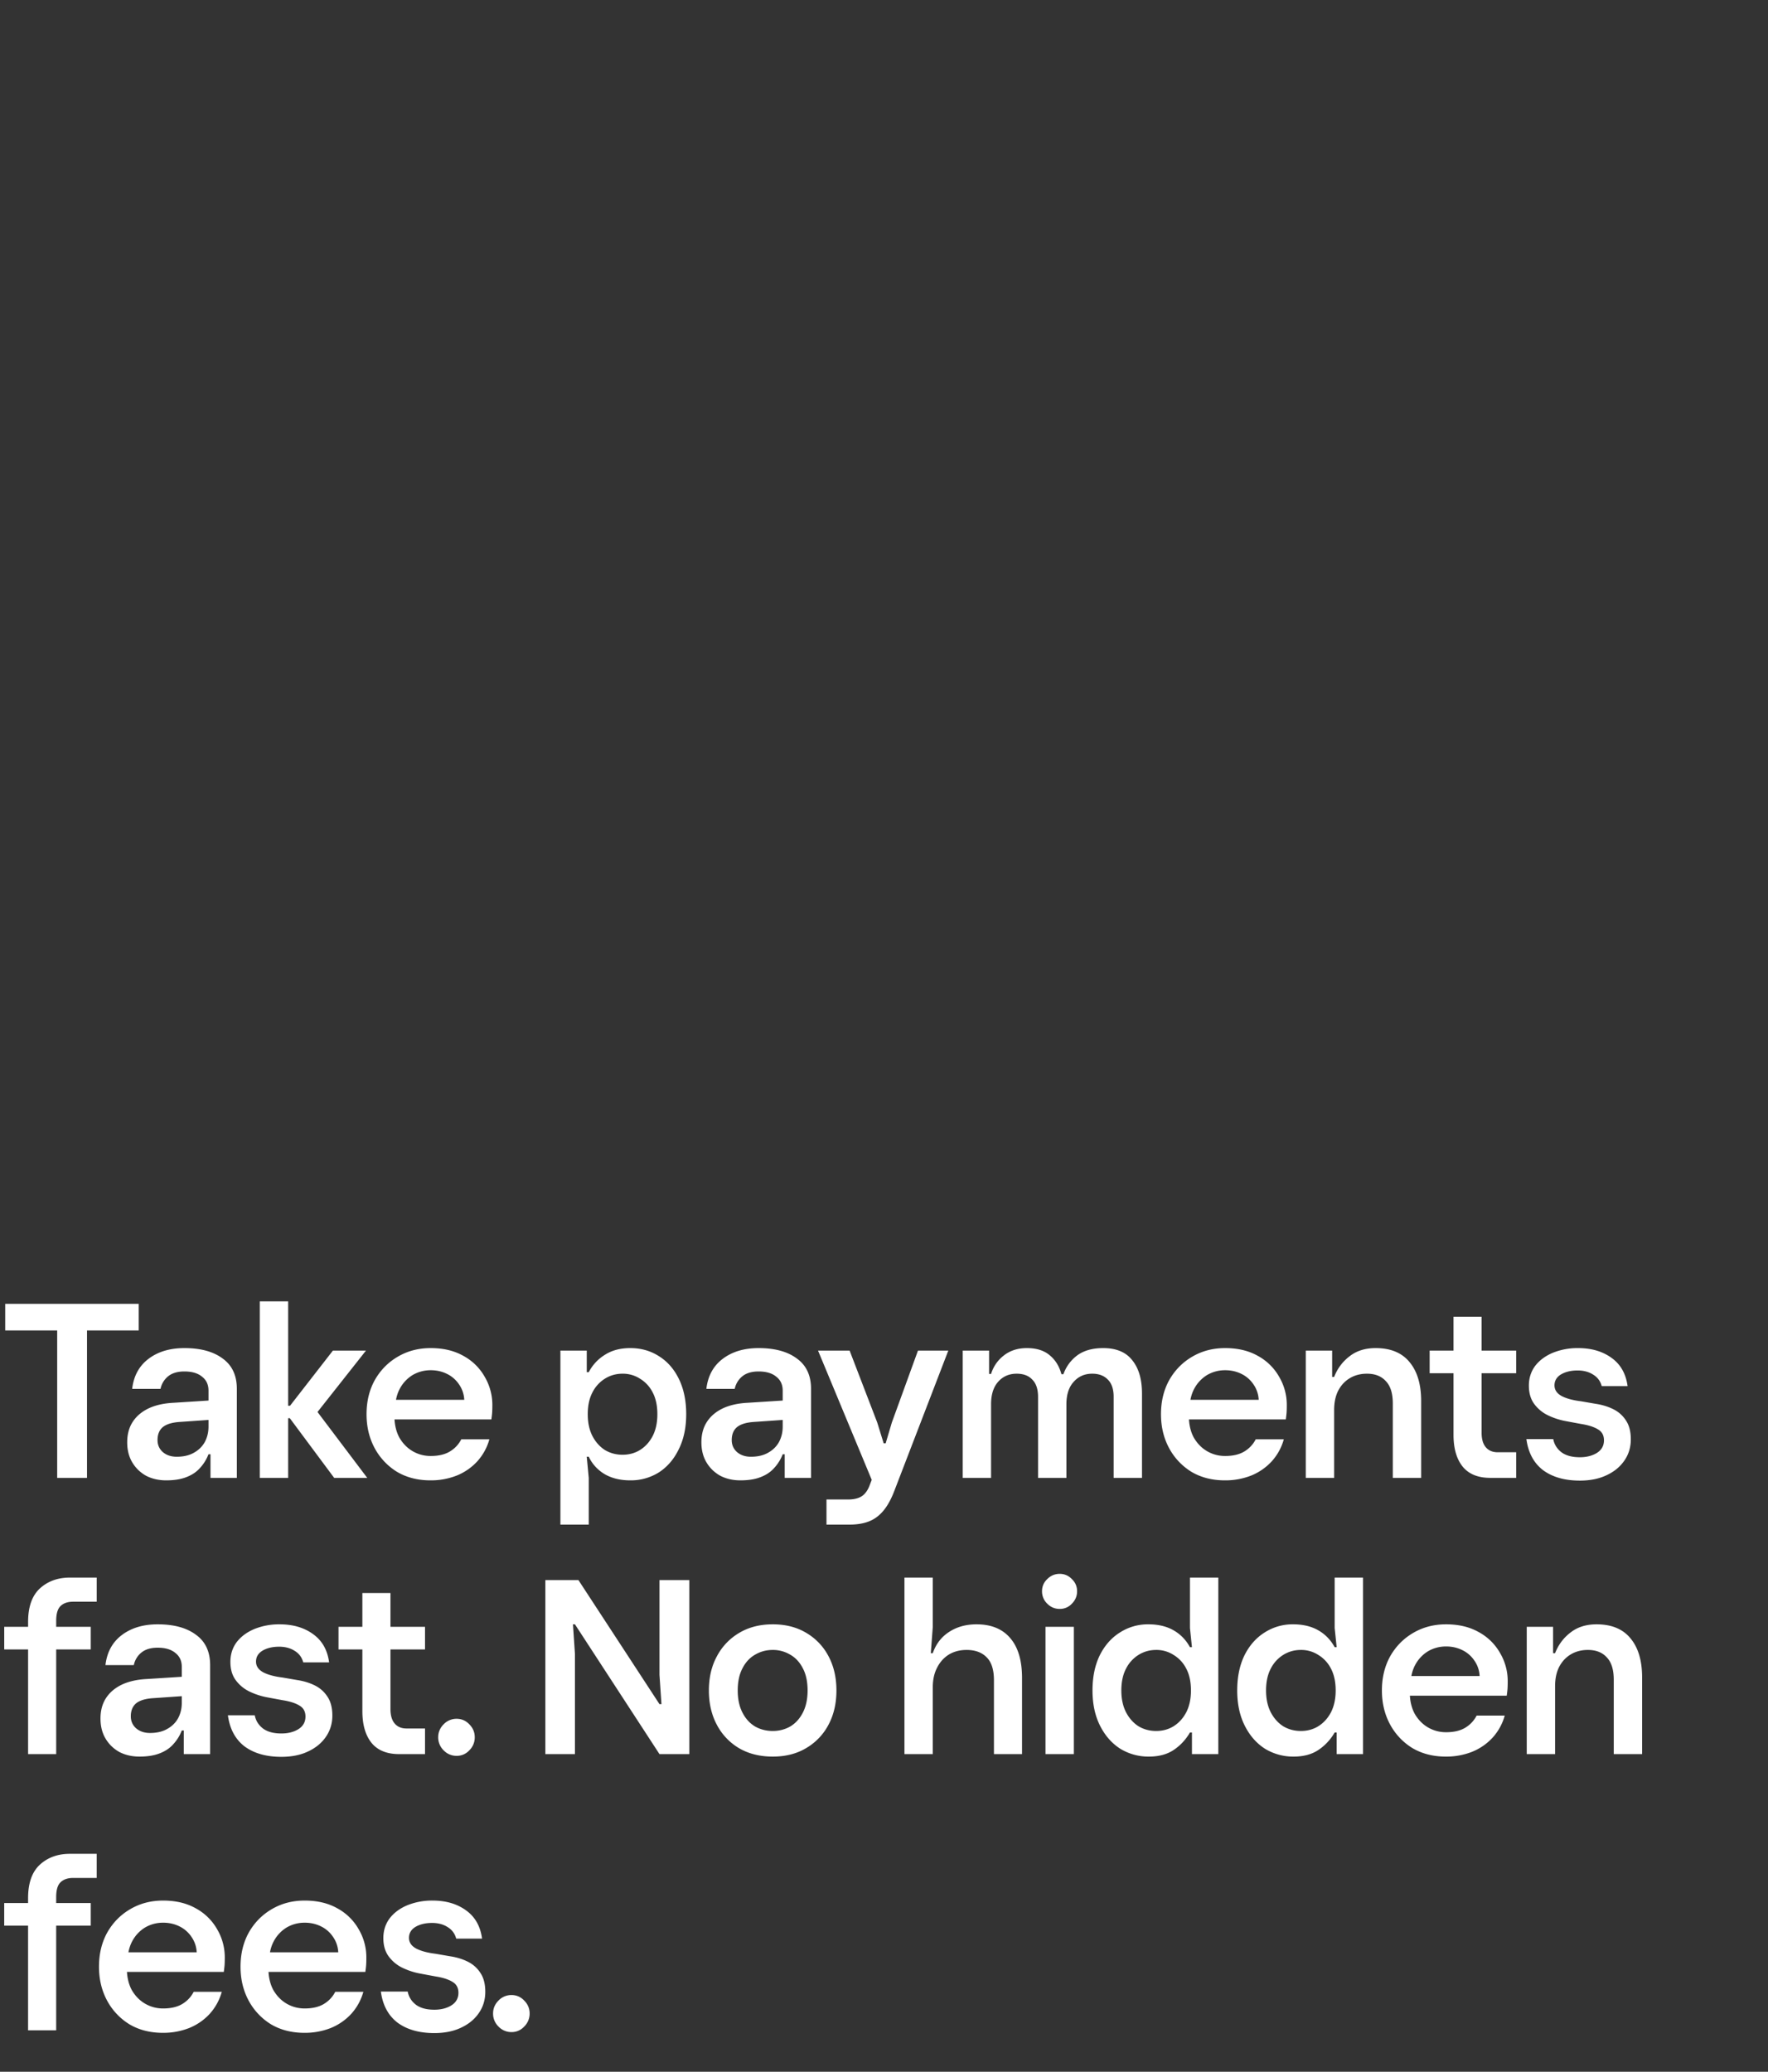 <svg width="128" height="150" viewBox="0 0 128 150" fill="none" xmlns="http://www.w3.org/2000/svg"><rect x="0" y="0" width="128" height="150" fill="#333333" stroke="none"/><path d="M4.14 107V95.66H6.3V107H4.14zM.378 96.326V94.4h9.666v1.926H.378zm11.657 10.854c-.552 0-1.044-.114-1.476-.342-.42-.24-.75-.564-.99-.972-.24-.408-.36-.888-.36-1.44 0-.576.132-1.068.396-1.476.264-.408.642-.732 1.134-.972.504-.24 1.11-.378 1.818-.414l2.538-.162v-.72c0-.432-.156-.768-.468-1.008-.3-.252-.726-.378-1.278-.378-.504 0-.9.12-1.188.36a1.582 1.582 0 00-.54.9H9.569c.108-.936.504-1.662 1.188-2.178.684-.516 1.548-.774 2.592-.774 1.176 0 2.1.252 2.772.756.684.492 1.026 1.224 1.026 2.196V107h-1.908v-1.71h-.144a3.115 3.115 0 01-.612.99c-.252.288-.582.51-.99.666-.396.156-.882.234-1.458.234zm.756-1.71c.492 0 .906-.096 1.242-.288.348-.192.612-.45.792-.774.18-.336.27-.708.27-1.116v-.486l-2.07.144c-.564.036-.978.162-1.242.378-.252.216-.378.528-.378.936 0 .348.126.636.378.864.264.228.6.342 1.008.342zM24.193 107l-3.546-4.77 3.456-4.446h2.394l-3.51 4.446 3.6 4.77h-2.394zm-3.438-4.32v-.9h.504v.9h-.504zM18.81 107V94.22h2.052V107H18.81zm12.353.18c-.912 0-1.716-.204-2.412-.612a4.53 4.53 0 01-1.62-1.71c-.396-.732-.594-1.554-.594-2.466 0-.924.198-1.746.594-2.466.408-.72.96-1.284 1.656-1.692.708-.42 1.506-.63 2.394-.63.912 0 1.698.186 2.358.558a3.912 3.912 0 011.548 1.512 4 4 0 01.558 2.088c0 .228-.006.414-.018.558-.012.132-.03.282-.054.45h-8.226v-1.422h6.264a2.107 2.107 0 00-.378-1.116 2.2 2.2 0 00-.864-.756c-.36-.18-.756-.27-1.188-.27-.468 0-.9.114-1.296.342a2.572 2.572 0 00-.936.99c-.228.42-.342.93-.342 1.53l-.054.414c0 .624.12 1.158.36 1.602.252.432.576.762.972.99.396.228.828.342 1.296.342.564 0 1.026-.108 1.386-.324.36-.216.636-.51.828-.882h2.034a3.943 3.943 0 01-.882 1.602 4.104 4.104 0 01-1.494 1.026 5.09 5.09 0 01-1.89.342zm9.409 3.204v-12.6h1.908v1.566h.144a3.197 3.197 0 011.17-1.26c.504-.324 1.116-.486 1.836-.486.78 0 1.476.198 2.088.594.612.384 1.092.936 1.44 1.656.348.72.522 1.566.522 2.538 0 .972-.18 1.818-.54 2.538-.348.72-.828 1.278-1.44 1.674a3.814 3.814 0 01-2.07.576c-.72 0-1.338-.15-1.854-.45a2.916 2.916 0 01-1.152-1.26h-.144l.144 1.53v3.384h-2.052zm4.5-5.058c.468 0 .888-.114 1.26-.342.384-.24.69-.576.918-1.008.228-.444.342-.972.342-1.584 0-.624-.114-1.152-.342-1.584a2.447 2.447 0 00-.918-.99 2.274 2.274 0 00-1.26-.36c-.468 0-.894.12-1.278.36a2.491 2.491 0 00-.9.99c-.228.432-.342.96-.342 1.584 0 .612.114 1.14.342 1.584.228.432.528.768.9 1.008.384.228.81.342 1.278.342zm8.534 1.854c-.552 0-1.044-.114-1.476-.342-.42-.24-.75-.564-.99-.972-.24-.408-.36-.888-.36-1.44 0-.576.132-1.068.396-1.476.264-.408.642-.732 1.134-.972.504-.24 1.11-.378 1.818-.414l2.538-.162v-.72c0-.432-.156-.768-.468-1.008-.3-.252-.726-.378-1.278-.378-.504 0-.9.12-1.188.36a1.582 1.582 0 00-.54.9h-2.052c.108-.936.504-1.662 1.188-2.178.684-.516 1.548-.774 2.592-.774 1.176 0 2.1.252 2.772.756.684.492 1.026 1.224 1.026 2.196V107h-1.908v-1.71h-.144a3.115 3.115 0 01-.612.99c-.252.288-.582.51-.99.666-.396.156-.882.234-1.458.234zm.756-1.71c.492 0 .906-.096 1.242-.288.348-.192.612-.45.792-.774.18-.336.27-.708.27-1.116v-.486l-2.07.144c-.564.036-.978.162-1.242.378-.252.216-.378.528-.378.936 0 .348.126.636.378.864.264.228.6.342 1.008.342zm7.13 4.914h-1.656v-1.818h1.548c.408 0 .732-.072.972-.216.24-.144.432-.39.576-.738l.18-.468-3.888-9.36h2.286l1.998 5.202.468 1.512h.144l.45-1.512 1.89-5.202h2.196l-3.906 10.152c-.228.6-.492 1.08-.792 1.44-.3.36-.648.618-1.044.774-.396.156-.87.234-1.422.234zM69.699 107v-9.216h1.909v1.692h.143c.168-.54.474-.984.918-1.332.457-.36 1.014-.54 1.675-.54.696 0 1.248.174 1.656.522.407.336.69.792.846 1.368h.144a2.89 2.89 0 011.008-1.368c.48-.348 1.103-.522 1.871-.522.948 0 1.65.294 2.106.882.469.576.703 1.38.703 2.412V107h-2.052v-5.868c0-.552-.139-.966-.415-1.242-.275-.288-.653-.432-1.133-.432-.553 0-1.002.198-1.35.594-.349.384-.522.924-.522 1.62V107h-2.053v-5.868c0-.552-.138-.966-.413-1.242-.264-.288-.642-.432-1.134-.432-.552 0-1.002.198-1.35.594-.337.384-.505.924-.505 1.62V107H69.7zm18.98.18c-.912 0-1.716-.204-2.412-.612a4.53 4.53 0 01-1.62-1.71c-.396-.732-.594-1.554-.594-2.466 0-.924.198-1.746.594-2.466.408-.72.96-1.284 1.656-1.692.708-.42 1.506-.63 2.394-.63.912 0 1.698.186 2.358.558a3.912 3.912 0 011.548 1.512 4 4 0 01.558 2.088c0 .228-.006.414-.018.558-.012.132-.03.282-.054.45h-8.226v-1.422h6.264a2.107 2.107 0 00-.378-1.116 2.2 2.2 0 00-.864-.756c-.36-.18-.756-.27-1.188-.27-.468 0-.9.114-1.296.342a2.572 2.572 0 00-.936.99c-.228.42-.342.93-.342 1.53l-.054.414c0 .624.12 1.158.36 1.602.252.432.576.762.972.99.396.228.828.342 1.296.342.564 0 1.026-.108 1.386-.324.36-.216.636-.51.828-.882h2.034a3.943 3.943 0 01-.882 1.602 4.104 4.104 0 01-1.494 1.026 5.09 5.09 0 01-1.89.342zm5.858-.18v-9.216h1.908v1.908h.144c.24-.612.612-1.11 1.116-1.494.504-.396 1.134-.594 1.89-.594 1.08 0 1.896.336 2.448 1.008.564.672.846 1.614.846 2.826V107h-2.052v-5.382c0-.732-.168-1.272-.504-1.62-.324-.36-.78-.54-1.368-.54-.468 0-.882.108-1.242.324-.36.216-.642.522-.846.918-.192.384-.288.846-.288 1.386V107h-2.052zm13.359 0c-.888 0-1.554-.27-1.998-.81-.444-.552-.666-1.32-.666-2.304v-8.55h2.034v8.406c0 .456.102.804.306 1.044.204.24.492.36.864.36h1.332V107h-1.872zm-4.392-7.578v-1.638h6.264v1.638h-6.264zm10.874 7.776c-1.092 0-1.98-.252-2.664-.756-.672-.516-1.074-1.266-1.206-2.25h1.944c.072.384.27.702.594.954.324.24.768.36 1.332.36.48 0 .888-.102 1.224-.306.348-.216.522-.522.522-.918 0-.36-.144-.624-.432-.792-.288-.18-.702-.312-1.242-.396l-1.062-.198a5.093 5.093 0 01-1.332-.432 2.676 2.676 0 01-.99-.828c-.252-.348-.378-.786-.378-1.314 0-.54.15-1.014.45-1.422.312-.408.738-.726 1.278-.954a4.766 4.766 0 011.836-.342c.96 0 1.764.234 2.412.702.66.468 1.05 1.152 1.17 2.052h-1.872c-.096-.36-.3-.636-.612-.828-.312-.204-.69-.306-1.134-.306-.48 0-.882.096-1.206.288-.312.192-.468.456-.468.792 0 .324.174.582.522.774.348.18.816.306 1.404.378l1.044.18c.48.072.912.204 1.296.396.384.192.69.468.918.828.228.348.342.798.342 1.35 0 .588-.162 1.11-.486 1.566-.312.444-.744.792-1.296 1.044-.54.252-1.176.378-1.908.378zM2.034 127v-9.576c0-1.08.282-1.884.846-2.412.576-.528 1.302-.792 2.178-.792h1.944v1.746h-1.71c-.396 0-.702.108-.918.324-.204.204-.306.558-.306 1.062V127H2.034zm-1.728-7.578v-1.638H6.57v1.638H.306zm9.795 7.758c-.552 0-1.044-.114-1.476-.342-.42-.24-.75-.564-.99-.972-.24-.408-.36-.888-.36-1.44 0-.576.132-1.068.396-1.476.264-.408.642-.732 1.134-.972.504-.24 1.11-.378 1.818-.414l2.538-.162v-.72c0-.432-.156-.768-.468-1.008-.3-.252-.726-.378-1.278-.378-.504 0-.9.12-1.188.36a1.582 1.582 0 00-.54.9H7.635c.108-.936.504-1.662 1.188-2.178.684-.516 1.548-.774 2.592-.774 1.176 0 2.1.252 2.772.756.684.492 1.026 1.224 1.026 2.196V127h-1.908v-1.71h-.144a3.115 3.115 0 01-.612.99c-.252.288-.582.51-.99.666-.396.156-.882.234-1.458.234zm.756-1.71c.492 0 .906-.096 1.242-.288.348-.192.612-.45.792-.774.18-.336.27-.708.27-1.116v-.486l-2.07.144c-.564.036-.978.162-1.242.378-.252.216-.378.528-.378.936 0 .348.126.636.378.864.264.228.6.342 1.008.342zm9.514 1.728c-1.092 0-1.98-.252-2.665-.756-.671-.516-1.073-1.266-1.206-2.25h1.945c.072.384.27.702.593.954.325.24.768.36 1.332.36.48 0 .889-.102 1.224-.306.348-.216.522-.522.522-.918 0-.36-.143-.624-.431-.792-.288-.18-.702-.312-1.242-.396l-1.063-.198a5.093 5.093 0 01-1.331-.432 2.676 2.676 0 01-.99-.828c-.253-.348-.379-.786-.379-1.314 0-.54.15-1.014.45-1.422.313-.408.739-.726 1.279-.954a4.766 4.766 0 011.835-.342c.96 0 1.765.234 2.413.702.66.468 1.05 1.152 1.17 2.052h-1.873c-.096-.36-.3-.636-.611-.828-.313-.204-.69-.306-1.134-.306-.48 0-.883.096-1.206.288-.313.192-.468.456-.468.792 0 .324.174.582.521.774.348.18.816.306 1.404.378l1.044.18c.48.072.912.204 1.296.396.384.192.69.468.918.828.229.348.343.798.343 1.35 0 .588-.163 1.11-.486 1.566-.313.444-.744.792-1.296 1.044-.54.252-1.177.378-1.909.378zM28.9 127c-.889 0-1.555-.27-1.999-.81-.444-.552-.666-1.32-.666-2.304v-8.55h2.034v8.406c0 .456.102.804.306 1.044.204.24.492.36.864.36h1.332V127H28.9zm-4.393-7.578v-1.638h6.264v1.638h-6.264zm8.55 7.704a1.28 1.28 0 01-.936-.396 1.3 1.3 0 01-.396-.954c0-.36.132-.672.396-.936a1.28 1.28 0 01.936-.396c.36 0 .666.132.918.396.264.264.396.576.396.936a1.3 1.3 0 01-.396.954 1.222 1.222 0 01-.918.396zm6.426-.126v-12.6h2.394l5.868 8.982h.144l-.144-2.124V114.4h2.16V127h-2.16l-6.12-9.396h-.144l.144 2.142V127h-2.142zm16.465.18c-.936 0-1.752-.204-2.448-.612a4.267 4.267 0 01-1.602-1.692c-.384-.72-.576-1.548-.576-2.484 0-.936.192-1.758.576-2.466a4.267 4.267 0 011.602-1.692c.696-.42 1.512-.63 2.448-.63.924 0 1.728.204 2.412.612a4.229 4.229 0 011.62 1.692c.384.72.576 1.548.576 2.484 0 .936-.192 1.764-.576 2.484a4.229 4.229 0 01-1.62 1.692c-.684.408-1.488.612-2.412.612zm0-1.854c.456 0 .876-.108 1.26-.324.384-.228.69-.564.918-1.008.228-.444.342-.978.342-1.602 0-.636-.114-1.17-.342-1.602-.228-.444-.534-.774-.918-.99a2.423 2.423 0 00-1.26-.342c-.468 0-.894.114-1.278.342-.384.216-.69.546-.918.99-.228.432-.342.966-.342 1.602 0 .624.114 1.158.342 1.602.228.444.534.78.918 1.008.384.216.81.324 1.278.324zM65.48 127v-12.78h2.052v3.564l-.144 1.908h.144c.228-.66.618-1.17 1.17-1.53.564-.372 1.23-.558 1.998-.558 1.068 0 1.884.336 2.448 1.008.564.66.846 1.62.846 2.88V127H71.96v-5.346c0-.756-.174-1.308-.522-1.656-.348-.36-.834-.54-1.458-.54-.492 0-.924.114-1.296.342-.36.228-.642.546-.846.954-.204.396-.306.864-.306 1.404V127H65.48zm10.213 0v-9.216h2.052V127h-2.052zm1.026-10.512c-.348 0-.648-.126-.9-.378a1.229 1.229 0 01-.378-.9c0-.348.126-.642.378-.882.252-.252.552-.378.9-.378s.642.126.882.378c.252.24.378.534.378.882s-.126.648-.378.9a1.17 1.17 0 01-.882.378zm6.462 10.692a3.905 3.905 0 01-2.088-.576c-.612-.396-1.098-.954-1.458-1.674-.36-.72-.54-1.566-.54-2.538 0-.972.174-1.818.522-2.538.36-.72.846-1.272 1.458-1.656a3.728 3.728 0 012.07-.594c.708 0 1.314.144 1.818.432.504.288.9.696 1.188 1.224h.144l-.144-1.386v-3.654h2.052V127h-1.908v-1.566h-.144c-.3.516-.69.936-1.17 1.26-.48.324-1.08.486-1.8.486zm.522-1.854c.468 0 .888-.114 1.26-.342.384-.24.69-.576.918-1.008.228-.444.342-.972.342-1.584 0-.624-.114-1.152-.342-1.584a2.447 2.447 0 00-.918-.99 2.274 2.274 0 00-1.26-.36c-.468 0-.894.12-1.278.36a2.491 2.491 0 00-.9.99c-.228.432-.342.96-.342 1.584 0 .612.114 1.14.342 1.584.228.432.528.768.9 1.008.384.228.81.342 1.278.342zm9.955 1.854a3.905 3.905 0 01-2.088-.576c-.612-.396-1.098-.954-1.458-1.674-.36-.72-.54-1.566-.54-2.538 0-.972.174-1.818.522-2.538.36-.72.846-1.272 1.458-1.656a3.728 3.728 0 012.07-.594c.708 0 1.314.144 1.818.432.504.288.9.696 1.188 1.224h.144l-.144-1.386v-3.654h2.052V127h-1.908v-1.566h-.144c-.3.516-.69.936-1.17 1.26-.48.324-1.08.486-1.8.486zm.522-1.854c.468 0 .888-.114 1.26-.342.384-.24.69-.576.918-1.008.228-.444.342-.972.342-1.584 0-.624-.114-1.152-.342-1.584a2.447 2.447 0 00-.918-.99 2.274 2.274 0 00-1.26-.36c-.468 0-.894.12-1.278.36a2.491 2.491 0 00-.9.99c-.228.432-.342.96-.342 1.584 0 .612.114 1.14.342 1.584.228.432.528.768.9 1.008.384.228.81.342 1.278.342zm10.494 1.854c-.912 0-1.716-.204-2.412-.612a4.53 4.53 0 01-1.62-1.71c-.396-.732-.594-1.554-.594-2.466 0-.924.198-1.746.594-2.466.408-.72.96-1.284 1.656-1.692.708-.42 1.506-.63 2.394-.63.912 0 1.698.186 2.358.558a3.912 3.912 0 011.548 1.512 4 4 0 01.558 2.088c0 .228-.006.414-.018.558-.012.132-.03.282-.054.45h-8.226v-1.422h6.264a2.107 2.107 0 00-.378-1.116 2.2 2.2 0 00-.864-.756c-.36-.18-.756-.27-1.188-.27-.468 0-.9.114-1.296.342a2.572 2.572 0 00-.936.99c-.228.42-.342.93-.342 1.53l-.054.414c0 .624.12 1.158.36 1.602.252.432.576.762.972.99.396.228.828.342 1.296.342.564 0 1.026-.108 1.386-.324.36-.216.636-.51.828-.882h2.034a3.943 3.943 0 01-.882 1.602 4.104 4.104 0 01-1.494 1.026 5.09 5.09 0 01-1.89.342zm5.859-.18v-9.216h1.908v1.908h.144c.24-.612.612-1.11 1.116-1.494.504-.396 1.134-.594 1.89-.594 1.08 0 1.896.336 2.448 1.008.564.672.846 1.614.846 2.826V127h-2.052v-5.382c0-.732-.168-1.272-.504-1.62-.324-.36-.78-.54-1.368-.54-.468 0-.882.108-1.242.324-.36.216-.642.522-.846.918-.192.384-.288.846-.288 1.386V127h-2.052zm-108.5 20v-9.576c0-1.08.282-1.884.846-2.412.576-.528 1.302-.792 2.178-.792h1.944v1.746h-1.71c-.396 0-.702.108-.918.324-.204.204-.306.558-.306 1.062V147H2.034zm-1.728-7.578v-1.638H6.57v1.638H.306zm11.486 7.758c-.912 0-1.716-.204-2.411-.612a4.53 4.53 0 01-1.62-1.71c-.396-.732-.594-1.554-.594-2.466 0-.924.198-1.746.594-2.466.408-.72.96-1.284 1.656-1.692.707-.42 1.505-.63 2.393-.63.912 0 1.698.186 2.358.558a3.912 3.912 0 011.549 1.512 4 4 0 01.557 2.088c0 .228-.006.414-.018.558-.012.132-.03.282-.053.45H7.976v-1.422h6.264a2.107 2.107 0 00-.378-1.116 2.2 2.2 0 00-.864-.756c-.36-.18-.757-.27-1.189-.27-.468 0-.9.114-1.296.342a2.572 2.572 0 00-.935.99c-.228.42-.342.93-.342 1.53l-.054.414c0 .624.12 1.158.36 1.602.252.432.575.762.972.99.396.228.827.342 1.295.342.564 0 1.026-.108 1.386-.324.36-.216.636-.51.829-.882h2.033a3.943 3.943 0 01-.881 1.602 4.104 4.104 0 01-1.495 1.026 5.09 5.09 0 01-1.89.342zm10.249 0c-.912 0-1.716-.204-2.412-.612a4.53 4.53 0 01-1.62-1.71c-.396-.732-.594-1.554-.594-2.466 0-.924.198-1.746.594-2.466.408-.72.96-1.284 1.656-1.692.708-.42 1.506-.63 2.394-.63.912 0 1.698.186 2.358.558a3.912 3.912 0 011.548 1.512 4 4 0 01.558 2.088c0 .228-.006.414-.018.558-.012.132-.03.282-.054.45h-8.226v-1.422h6.264a2.107 2.107 0 00-.378-1.116 2.2 2.2 0 00-.864-.756c-.36-.18-.756-.27-1.188-.27-.468 0-.9.114-1.296.342a2.572 2.572 0 00-.936.99c-.228.42-.342.93-.342 1.53l-.054.414c0 .624.12 1.158.36 1.602.252.432.576.762.972.99.396.228.828.342 1.296.342.564 0 1.026-.108 1.386-.324.36-.216.636-.51.828-.882h2.034a3.943 3.943 0 01-.882 1.602 4.104 4.104 0 01-1.494 1.026 5.09 5.09 0 01-1.89.342zm9.404.018c-1.092 0-1.98-.252-2.664-.756-.672-.516-1.074-1.266-1.206-2.25h1.944c.072.384.27.702.594.954.324.24.768.36 1.332.36.48 0 .888-.102 1.224-.306.348-.216.522-.522.522-.918 0-.36-.144-.624-.432-.792-.288-.18-.702-.312-1.242-.396l-1.062-.198a5.093 5.093 0 01-1.332-.432 2.676 2.676 0 01-.99-.828c-.252-.348-.378-.786-.378-1.314 0-.54.15-1.014.45-1.422.312-.408.738-.726 1.278-.954a4.766 4.766 0 011.836-.342c.96 0 1.764.234 2.412.702.66.468 1.05 1.152 1.17 2.052h-1.872c-.096-.36-.3-.636-.612-.828-.312-.204-.69-.306-1.134-.306-.48 0-.882.096-1.206.288-.312.192-.468.456-.468.792 0 .324.174.582.522.774.348.18.816.306 1.404.378l1.044.18c.48.072.912.204 1.296.396.384.192.69.468.918.828.228.348.342.798.342 1.35 0 .588-.162 1.11-.486 1.566-.312.444-.744.792-1.296 1.044-.54.252-1.176.378-1.908.378zm5.586-.072a1.28 1.28 0 01-.936-.396 1.3 1.3 0 01-.396-.954c0-.36.132-.672.396-.936a1.28 1.28 0 01.936-.396c.36 0 .666.132.918.396.264.264.396.576.396.936a1.3 1.3 0 01-.396.954 1.222 1.222 0 01-.918.396z" fill="#fff"/></svg>